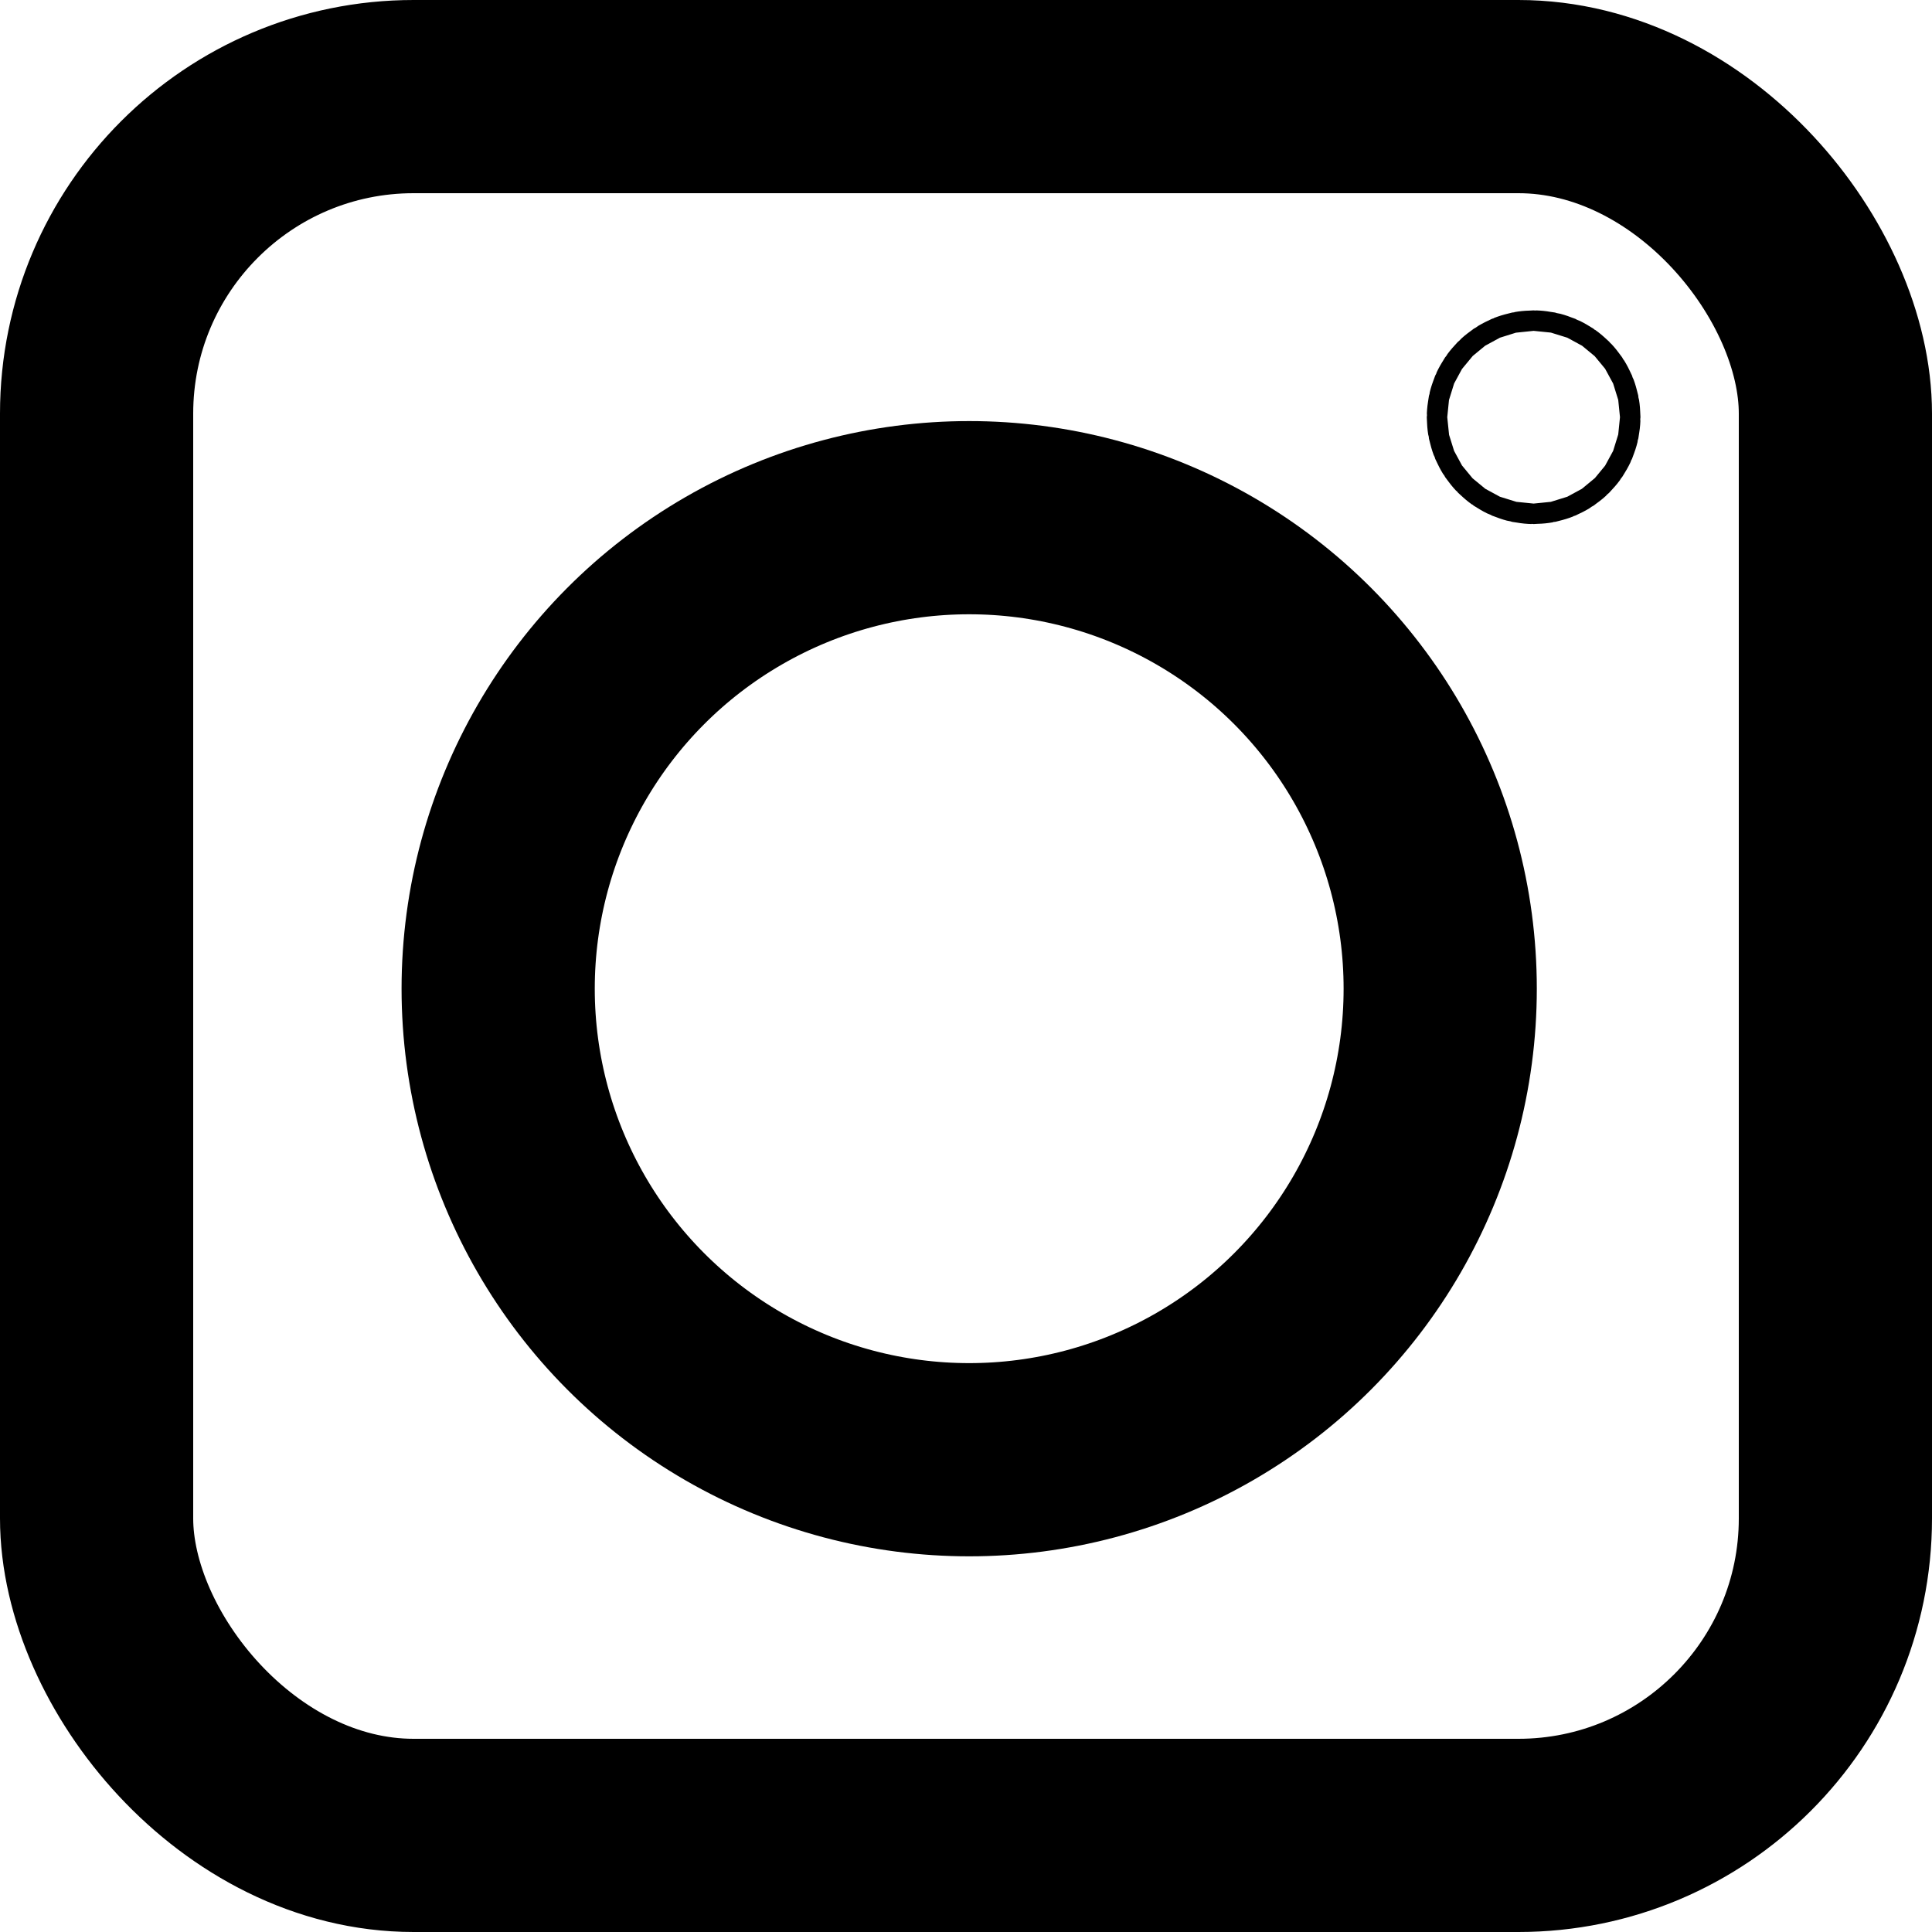 <svg xmlns="http://www.w3.org/2000/svg" width="20" height="20" viewBox="0 0 20 20"><defs><style>.a,.c{fill:none;}.a{stroke:#000;stroke-miterlimit:10;stroke-width:2px;}.b{stroke:none;}</style></defs><g transform="translate(-306 283)"><g class="a" transform="translate(306 -283)"><rect class="b" width="20" height="20" rx="4.282"/><rect class="c" x="1" y="1" width="18" height="18" rx="3.282"/></g><g class="a" transform="translate(310.157 -278.641)"><circle class="b" cx="5.876" cy="5.876" r="5.876"/><circle class="c" cx="5.876" cy="5.876" r="4.876"/></g><g class="a" transform="translate(320.77 -279.787)"><circle class="b" cx="1.106" cy="1.106" r="1.106"/><circle class="c" cx="1.106" cy="1.106" r="0.106"/></g></g></svg>